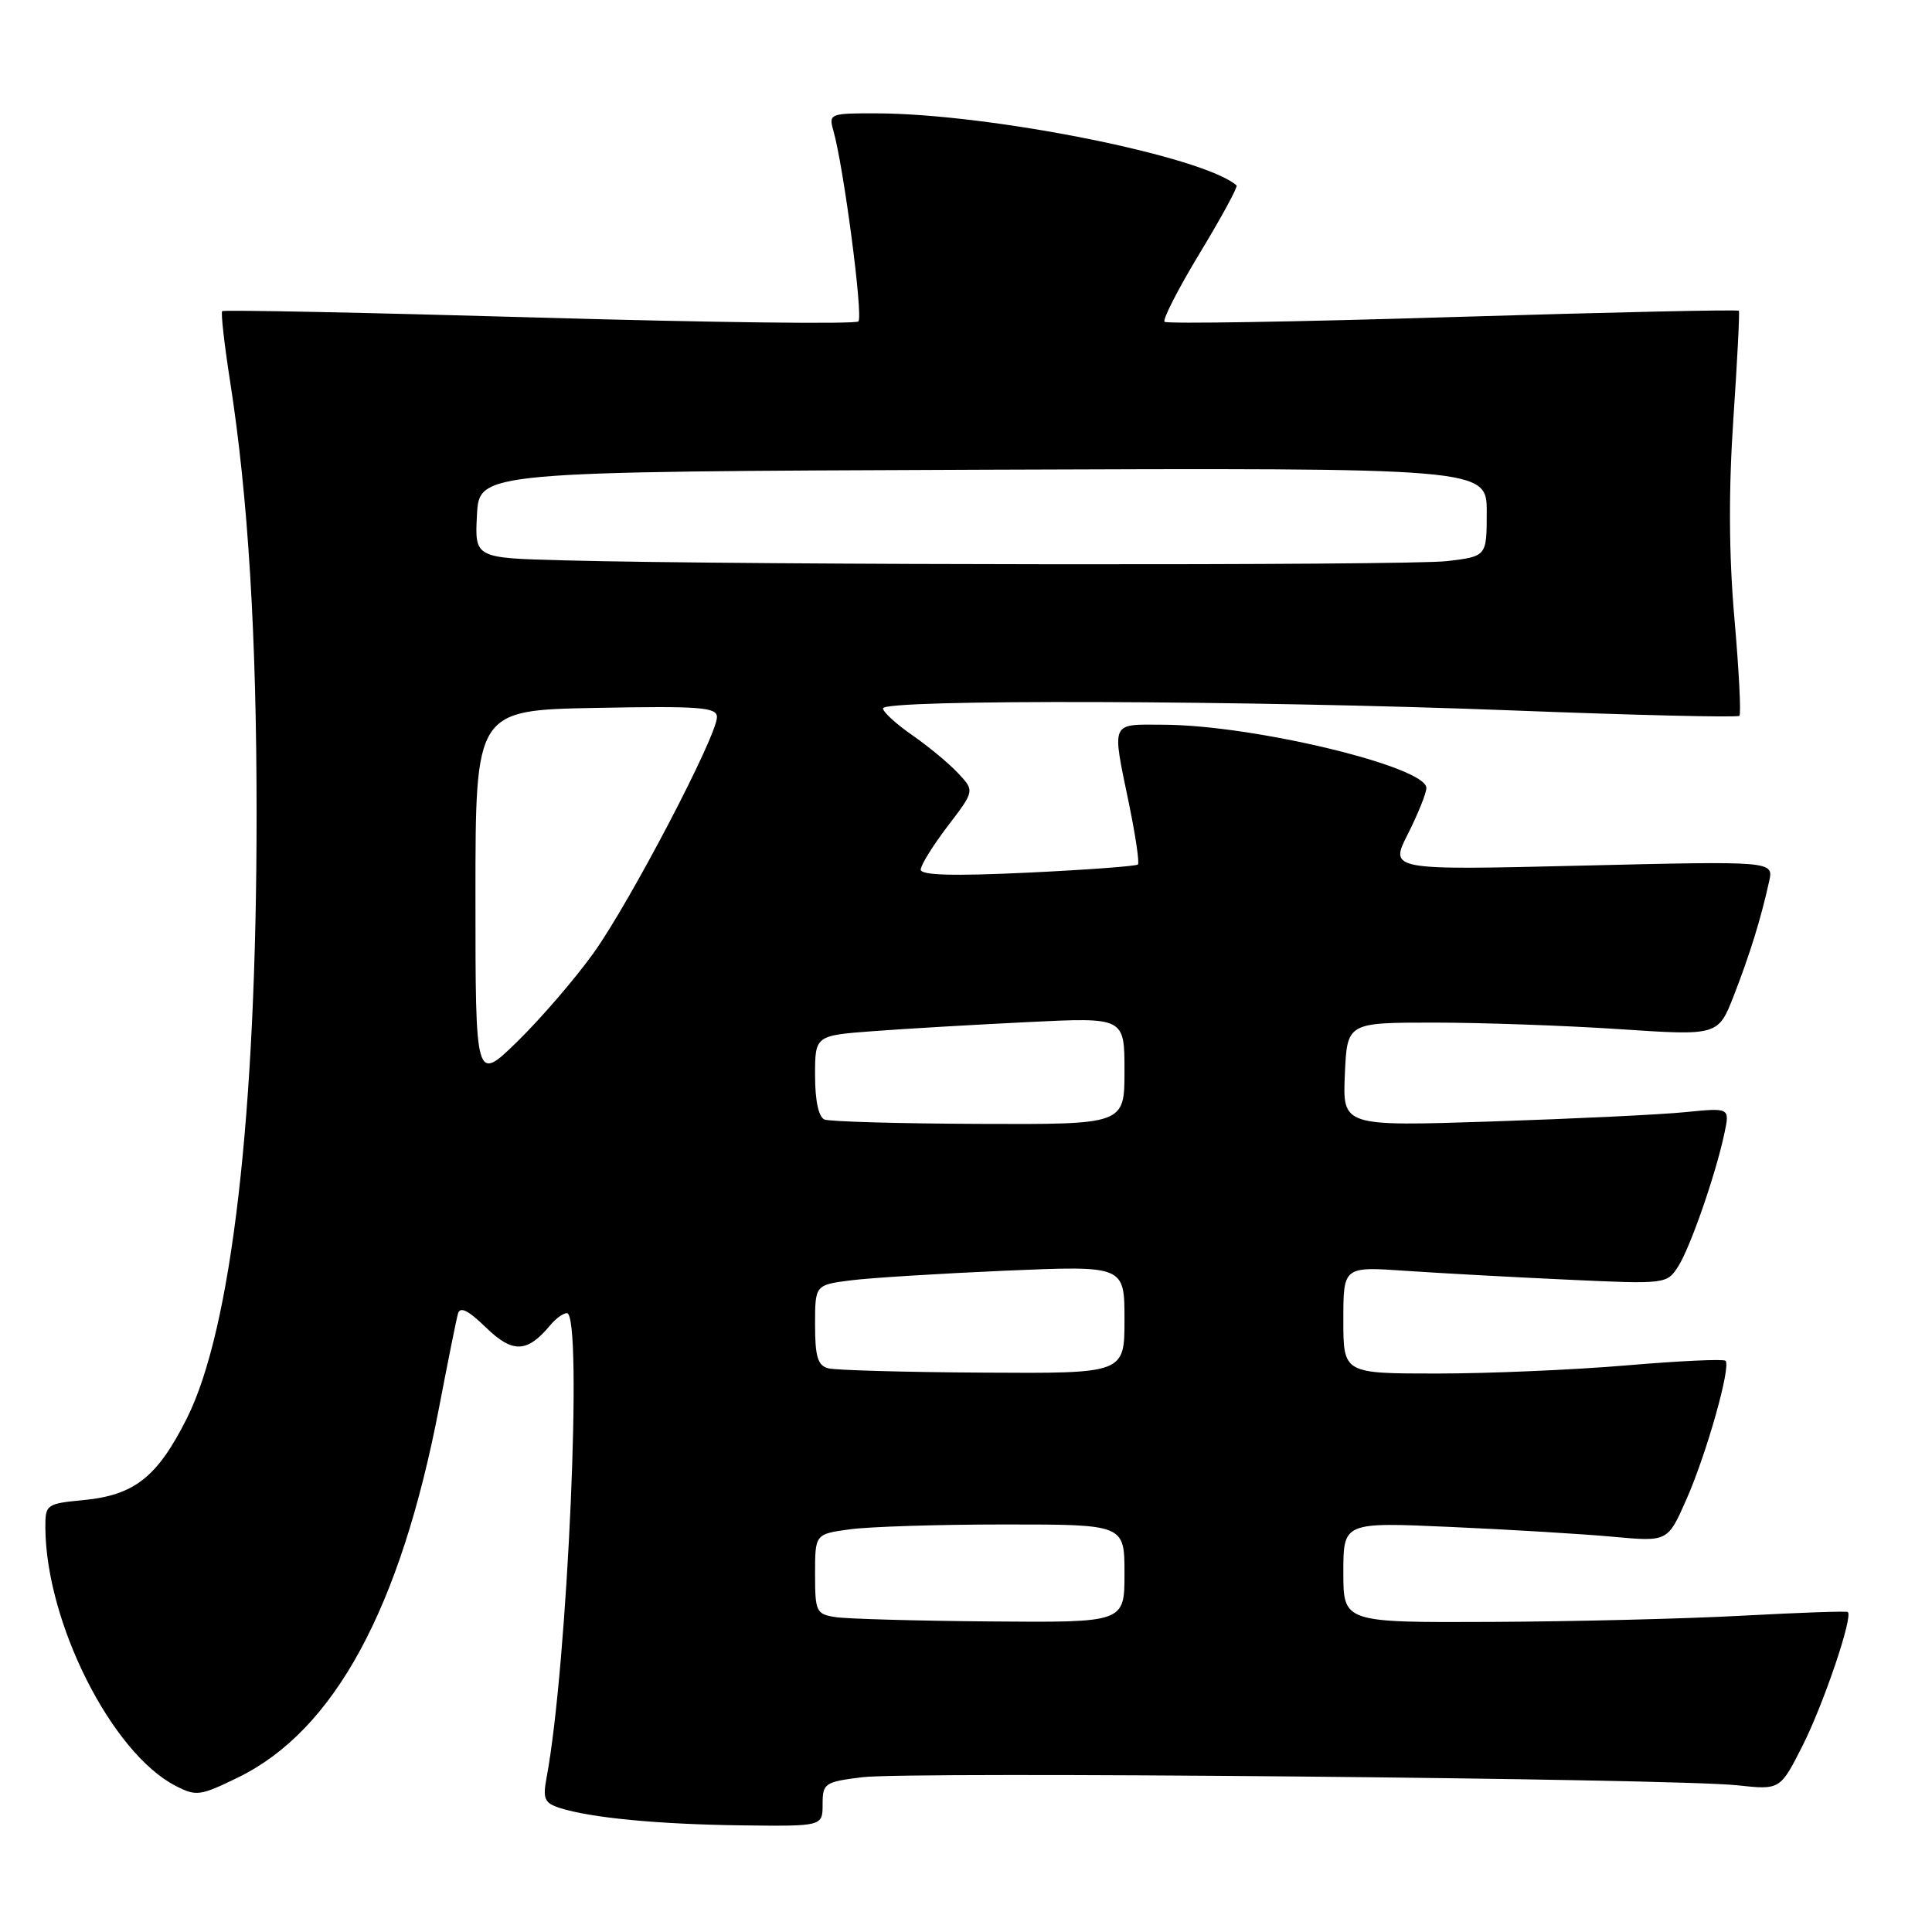 <?xml version="1.0" encoding="UTF-8" standalone="no"?>
<!DOCTYPE svg PUBLIC "-//W3C//DTD SVG 1.1//EN" "http://www.w3.org/Graphics/SVG/1.1/DTD/svg11.dtd" >
<svg xmlns="http://www.w3.org/2000/svg" xmlns:xlink="http://www.w3.org/1999/xlink" version="1.1" viewBox="0 0 256 256">
 <g >
 <path fill="currentColor"
d=" M 109.00 239.07 C 109.00 236.29 109.26 236.11 114.26 235.49 C 120.44 234.71 221.85 235.65 230.19 236.56 C 235.88 237.18 235.88 237.18 238.86 231.29 C 241.67 225.72 245.58 214.14 244.84 213.60 C 244.65 213.46 238.43 213.68 231.00 214.08 C 223.57 214.49 208.61 214.86 197.75 214.91 C 178.00 215.00 178.00 215.00 178.00 208.35 C 178.00 201.69 178.00 201.69 192.25 202.33 C 200.09 202.68 209.76 203.26 213.74 203.63 C 220.98 204.29 220.98 204.29 223.44 198.72 C 226.12 192.67 229.40 181.06 228.64 180.31 C 228.38 180.05 222.48 180.33 215.53 180.92 C 208.58 181.51 197.29 182.00 190.45 182.00 C 178.00 182.00 178.00 182.00 178.00 174.91 C 178.00 167.82 178.00 167.82 186.25 168.39 C 190.79 168.70 200.43 169.23 207.67 169.56 C 220.69 170.17 220.86 170.14 222.35 167.84 C 223.97 165.32 227.35 155.59 228.50 150.14 C 229.21 146.78 229.21 146.78 223.35 147.36 C 220.13 147.69 208.59 148.24 197.70 148.60 C 177.90 149.25 177.90 149.25 178.20 142.37 C 178.50 135.50 178.50 135.50 190.00 135.50 C 196.32 135.50 207.39 135.89 214.59 136.37 C 227.67 137.24 227.67 137.24 229.76 131.87 C 231.87 126.44 233.33 121.74 234.42 116.79 C 235.02 114.09 235.02 114.09 209.56 114.70 C 184.11 115.31 184.11 115.31 186.56 110.49 C 187.90 107.83 189.00 105.10 189.00 104.41 C 189.00 101.59 166.22 96.10 154.25 96.03 C 147.06 95.99 147.31 95.43 149.59 106.47 C 150.46 110.70 151.00 114.33 150.78 114.55 C 150.56 114.77 143.99 115.26 136.19 115.63 C 126.30 116.10 122.00 115.98 122.00 115.23 C 122.00 114.64 123.61 112.05 125.57 109.47 C 129.15 104.79 129.15 104.79 126.94 102.44 C 125.73 101.14 122.99 98.88 120.87 97.41 C 118.74 95.93 117.00 94.34 117.00 93.86 C 117.00 92.63 165.30 92.78 200.28 94.13 C 216.65 94.77 230.24 95.09 230.48 94.85 C 230.72 94.61 230.42 88.81 229.82 81.96 C 229.08 73.50 229.04 65.00 229.68 55.50 C 230.20 47.80 230.53 41.36 230.41 41.18 C 230.29 41.00 213.24 41.38 192.51 42.01 C 171.79 42.65 154.60 42.93 154.31 42.64 C 154.02 42.36 156.13 38.24 159.00 33.50 C 161.87 28.76 164.05 24.74 163.85 24.57 C 159.45 20.71 131.23 15.06 116.13 15.02 C 110.00 15.00 109.79 15.08 110.41 17.25 C 111.78 22.00 114.40 41.93 113.74 42.59 C 113.36 42.97 94.32 42.74 71.42 42.08 C 48.52 41.42 29.63 41.04 29.44 41.23 C 29.25 41.42 29.72 45.61 30.49 50.54 C 32.87 65.78 34.00 84.16 34.00 107.85 C 34.00 147.55 30.70 176.11 24.75 187.96 C 20.85 195.72 17.81 198.12 11.07 198.77 C 6.16 199.24 6.00 199.35 6.01 202.38 C 6.07 214.95 14.78 232.25 23.24 236.62 C 26.00 238.05 26.51 237.98 31.57 235.51 C 44.30 229.28 53.06 213.14 58.18 186.50 C 59.34 180.45 60.46 174.86 60.68 174.08 C 60.95 173.07 62.03 173.60 64.42 175.93 C 67.96 179.35 69.87 179.27 72.95 175.55 C 73.66 174.70 74.64 174.00 75.12 174.00 C 77.26 174.00 75.22 220.67 72.42 235.57 C 71.90 238.35 72.15 238.91 74.16 239.56 C 78.29 240.88 87.21 241.73 98.25 241.87 C 109.00 242.00 109.00 242.00 109.00 239.07 Z  M 110.75 214.28 C 108.15 213.89 108.00 213.58 108.00 208.57 C 108.00 203.27 108.00 203.27 112.64 202.64 C 115.19 202.29 124.42 202.00 133.14 202.00 C 149.00 202.00 149.00 202.00 149.00 208.50 C 149.00 215.00 149.00 215.00 131.25 214.85 C 121.49 214.77 112.26 214.51 110.75 214.28 Z  M 109.75 181.31 C 108.36 180.95 108.00 179.76 108.00 175.56 C 108.00 170.26 108.00 170.26 112.75 169.65 C 115.36 169.32 124.59 168.75 133.25 168.37 C 149.00 167.70 149.00 167.70 149.00 174.85 C 149.00 182.00 149.00 182.00 130.25 181.88 C 119.94 181.82 110.71 181.56 109.75 181.31 Z  M 109.25 148.34 C 108.47 148.02 108.00 145.84 108.00 142.52 C 108.00 137.21 108.00 137.21 115.75 136.63 C 120.01 136.31 129.24 135.77 136.25 135.43 C 149.00 134.80 149.00 134.80 149.00 141.90 C 149.00 149.00 149.00 149.00 129.75 148.92 C 119.16 148.88 109.94 148.62 109.25 148.34 Z  M 63.00 118.76 C 63.00 94.10 63.00 94.10 79.00 93.80 C 92.80 93.54 95.00 93.71 95.00 95.02 C 95.00 97.53 83.41 119.67 78.62 126.32 C 76.18 129.72 71.66 134.96 68.59 137.97 C 63.00 143.43 63.00 143.43 63.00 118.76 Z  M 74.70 74.25 C 62.90 73.94 62.90 73.94 63.20 68.22 C 63.50 62.50 63.50 62.50 130.25 62.24 C 197.00 61.99 197.00 61.99 197.00 67.85 C 197.00 73.72 197.00 73.72 191.75 74.35 C 186.65 74.96 98.41 74.89 74.70 74.25 Z "/>
</g>
</svg>